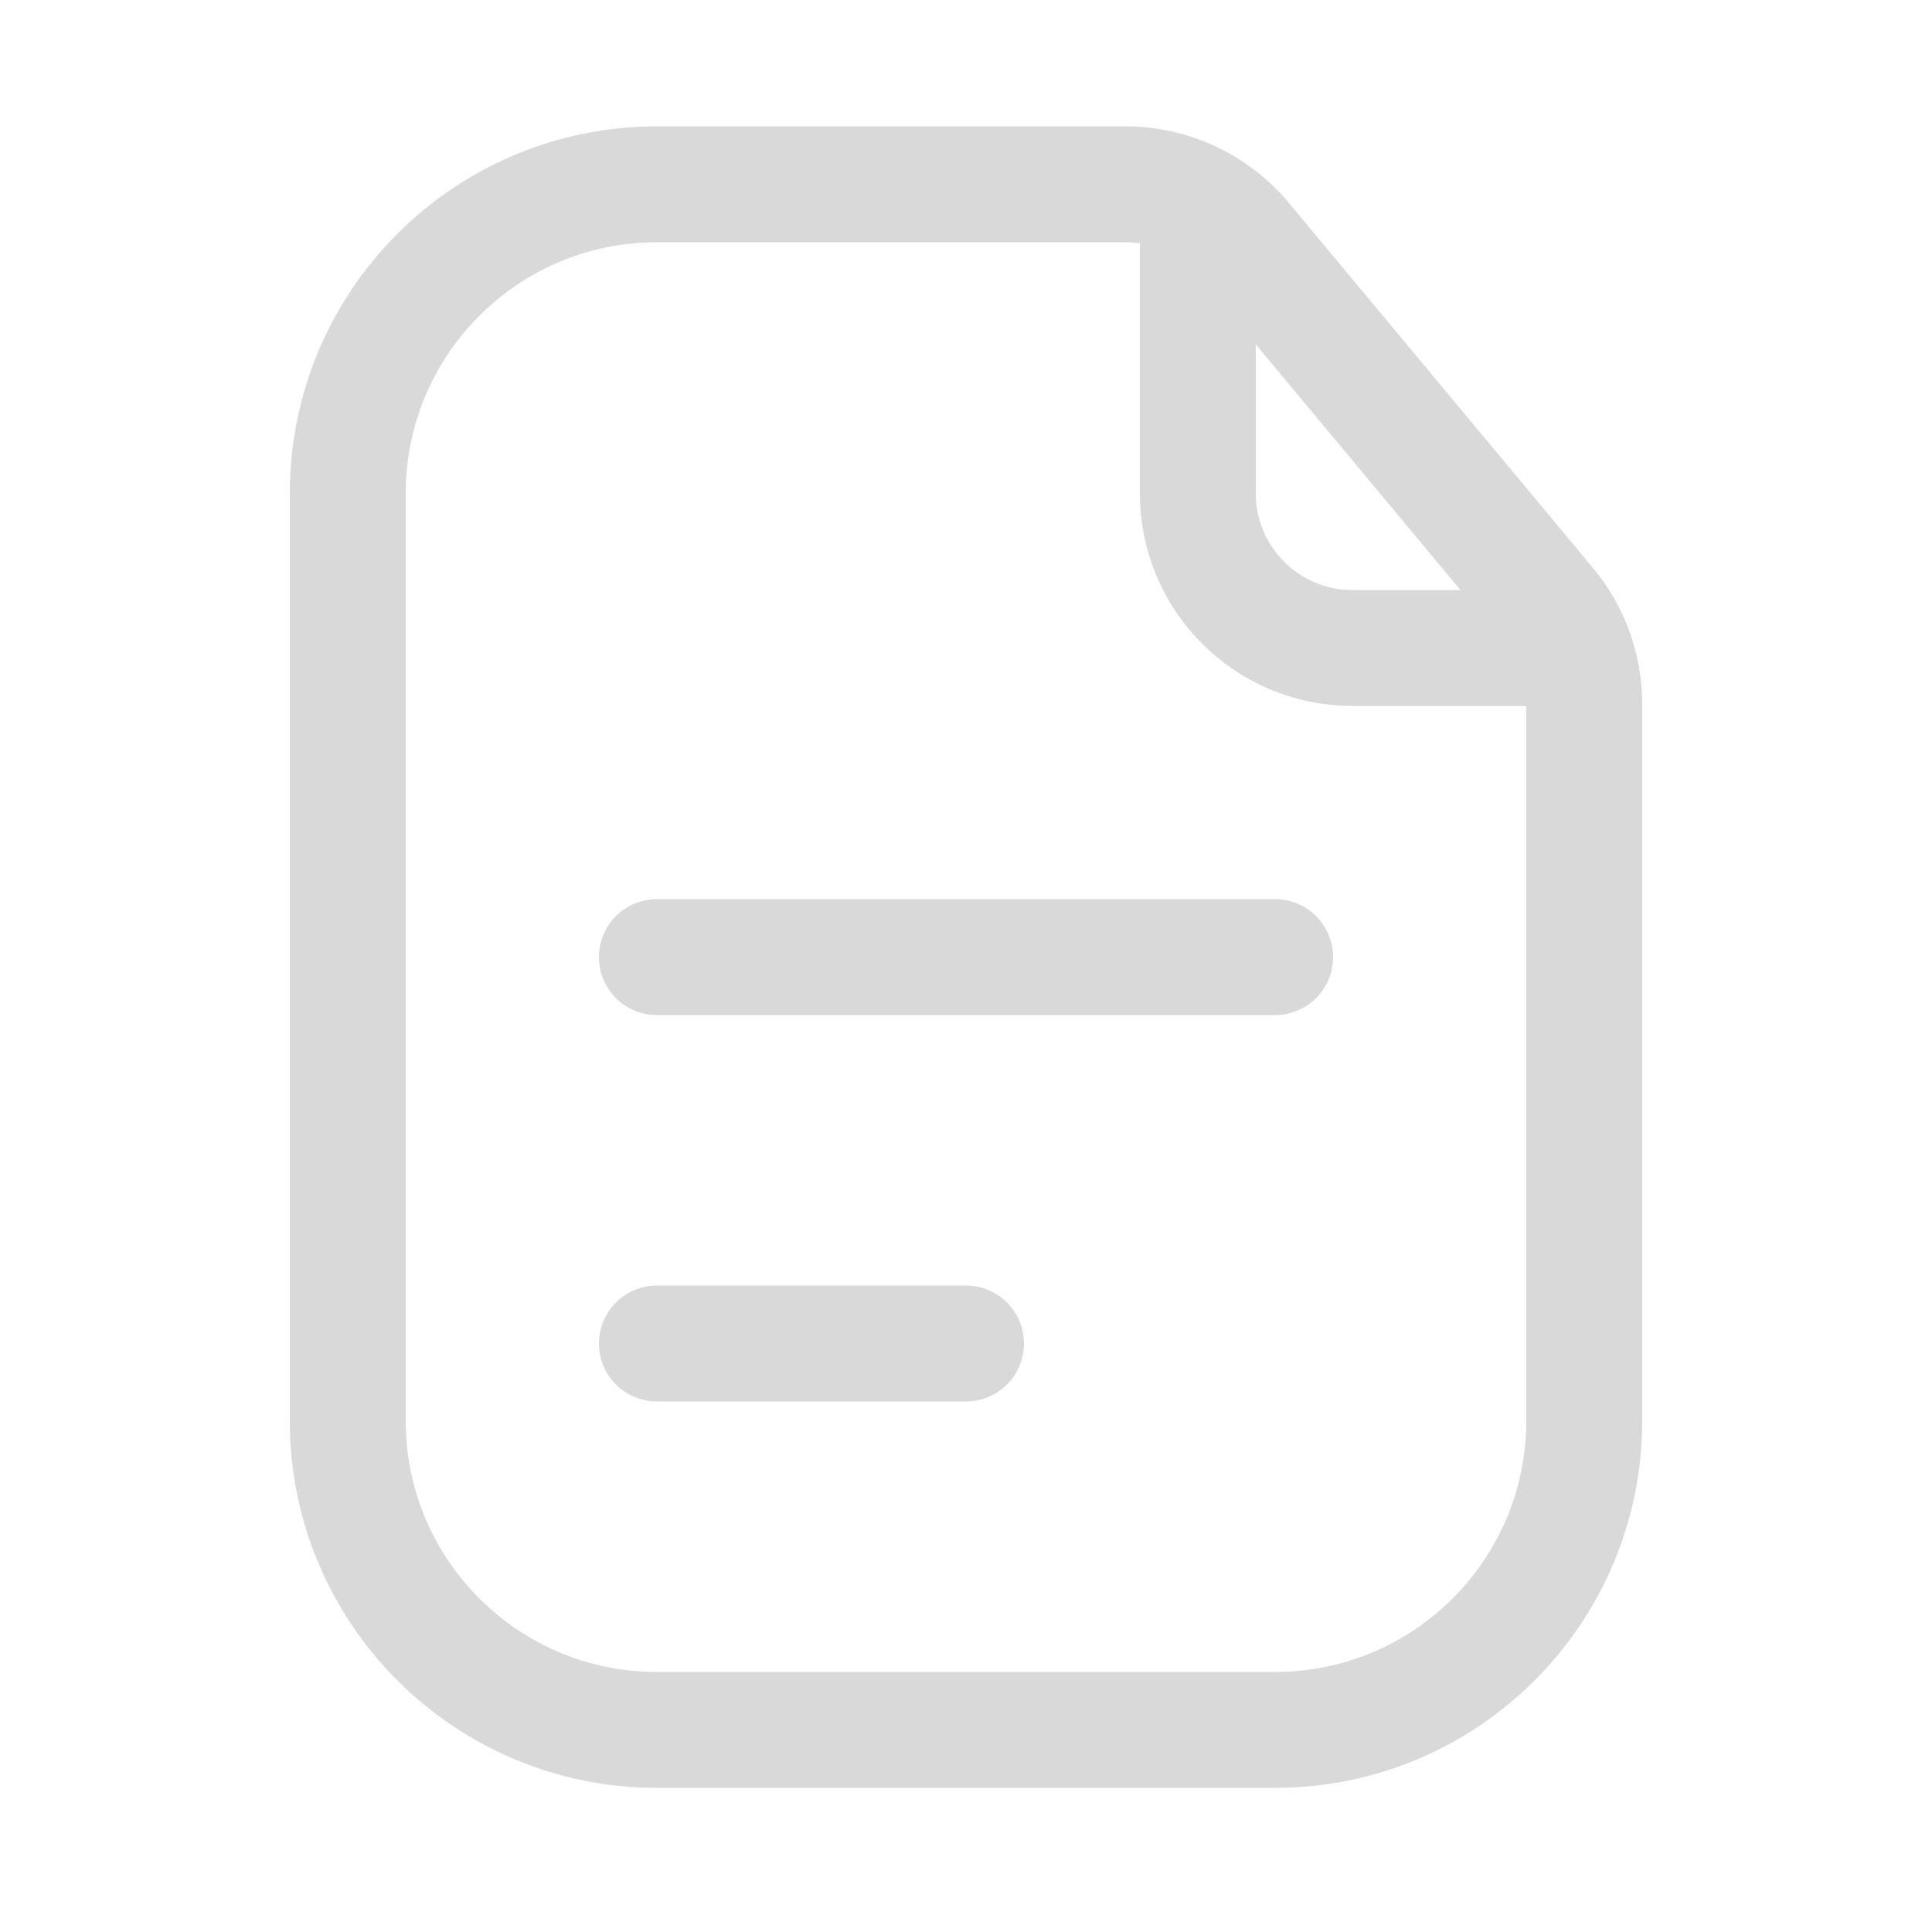 <svg width="25" height="25" viewBox="0 0 25 25" fill="none" xmlns="http://www.w3.org/2000/svg">
<path d="M4.5 6.385C4.5 4.176 6.291 2.385 8.5 2.385H12.5H14.563C15.157 2.385 15.72 2.648 16.1 3.104L20.036 7.829C20.336 8.188 20.5 8.641 20.5 9.109V12.385V18.385C20.5 20.594 18.709 22.385 16.5 22.385H8.5C6.291 22.385 4.5 20.594 4.5 18.385V6.385Z" stroke="#D9D9D9" stroke-width="1.5"/>
<path d="M15.5 2.885V6.385C15.5 7.489 16.395 8.385 17.5 8.385H20" stroke="#D9D9D9" stroke-width="1.5" stroke-linecap="round"/>
<path d="M8.5 12.385H16.5" stroke="#D9D9D9" stroke-width="1.5" stroke-linecap="round"/>
<path d="M8.5 17.385H12.5" stroke="#D9D9D9" stroke-width="1.5" stroke-linecap="round"/>
</svg>
